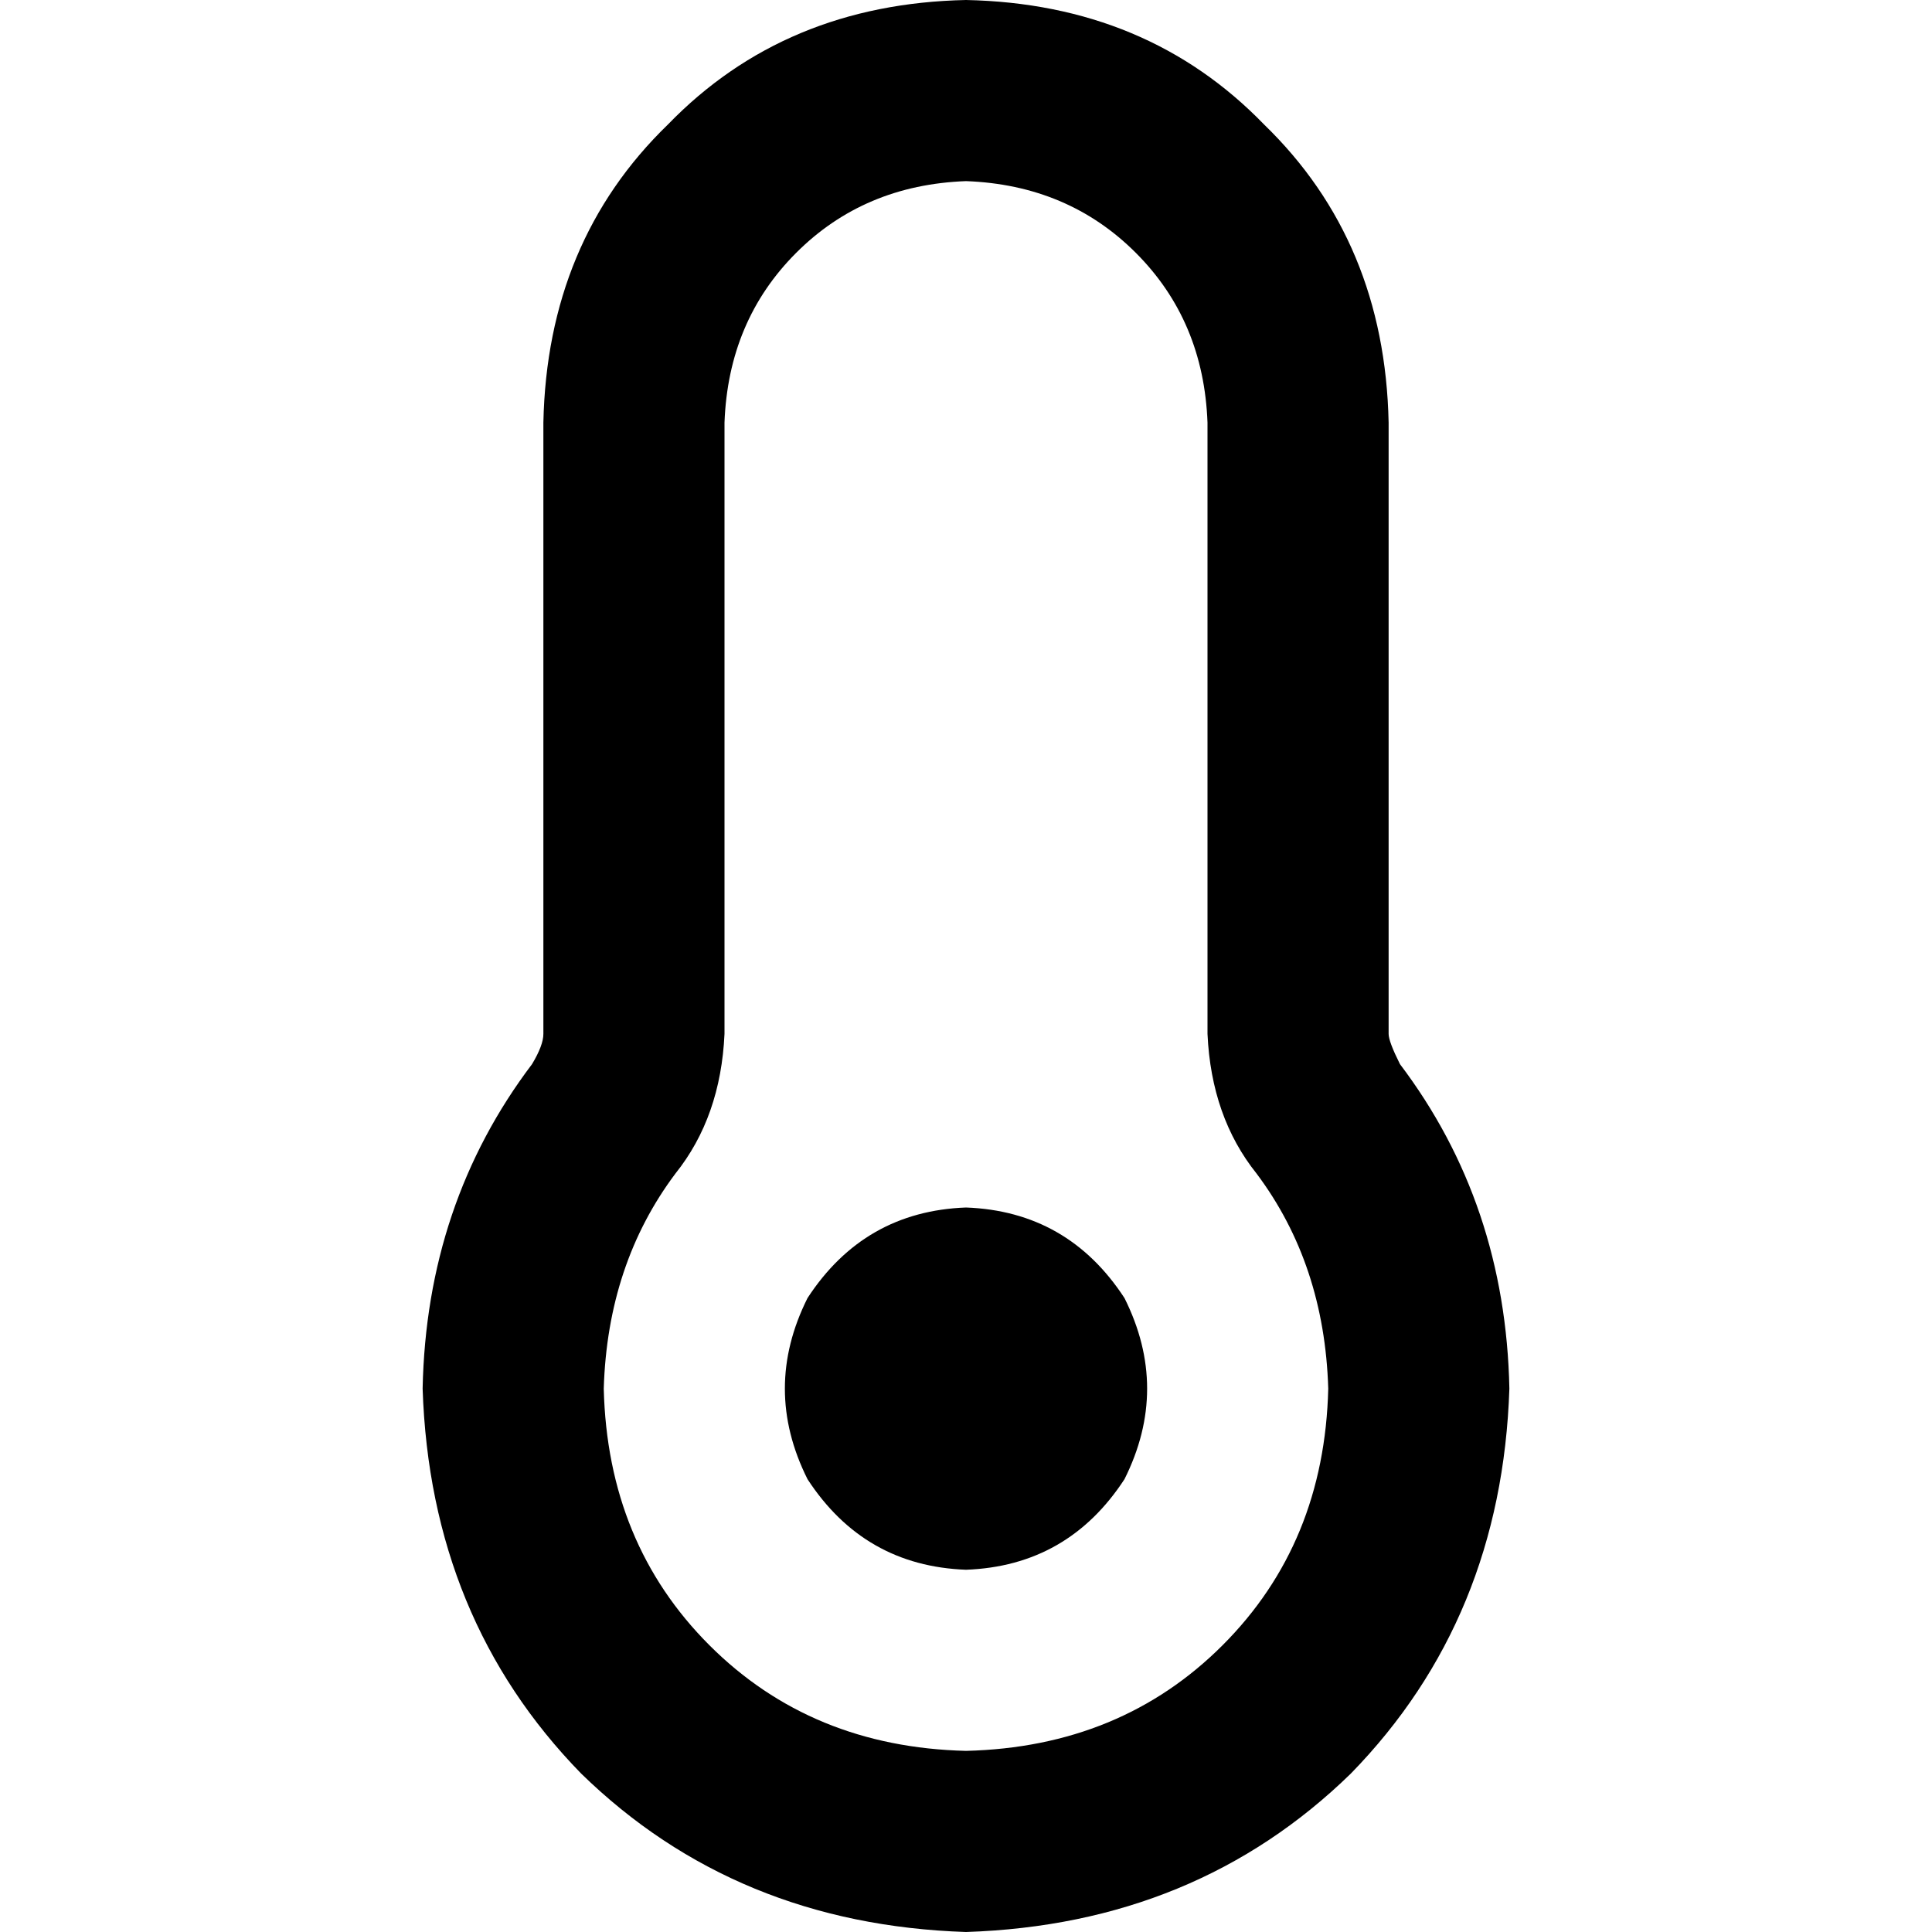 <svg xmlns="http://www.w3.org/2000/svg" viewBox="0 0 512 512">
  <path d="M 192 112 Q 193 85 211 67 L 211 67 Q 229 49 256 48 Q 283 49 301 67 Q 319 85 320 112 L 320 274 Q 321 296 333 311 Q 351 335 352 368 Q 351 409 324 436 Q 297 463 256 464 Q 215 463 188 436 Q 161 409 160 368 Q 161 335 179 311 Q 191 296 192 274 L 192 112 L 192 112 Z M 256 0 Q 208 1 177 33 L 177 33 Q 145 64 144 112 L 144 274 Q 144 277 141 282 Q 113 319 112 368 Q 114 429 154 470 Q 195 510 256 512 Q 317 510 358 470 Q 398 429 400 368 Q 399 319 371 282 Q 368 276 368 274 L 368 112 Q 367 64 335 33 Q 304 1 256 0 L 256 0 Z M 256 416 Q 283 415 298 392 Q 310 368 298 344 Q 283 321 256 320 Q 229 321 214 344 Q 202 368 214 392 Q 229 415 256 416 L 256 416 Z" />
</svg>